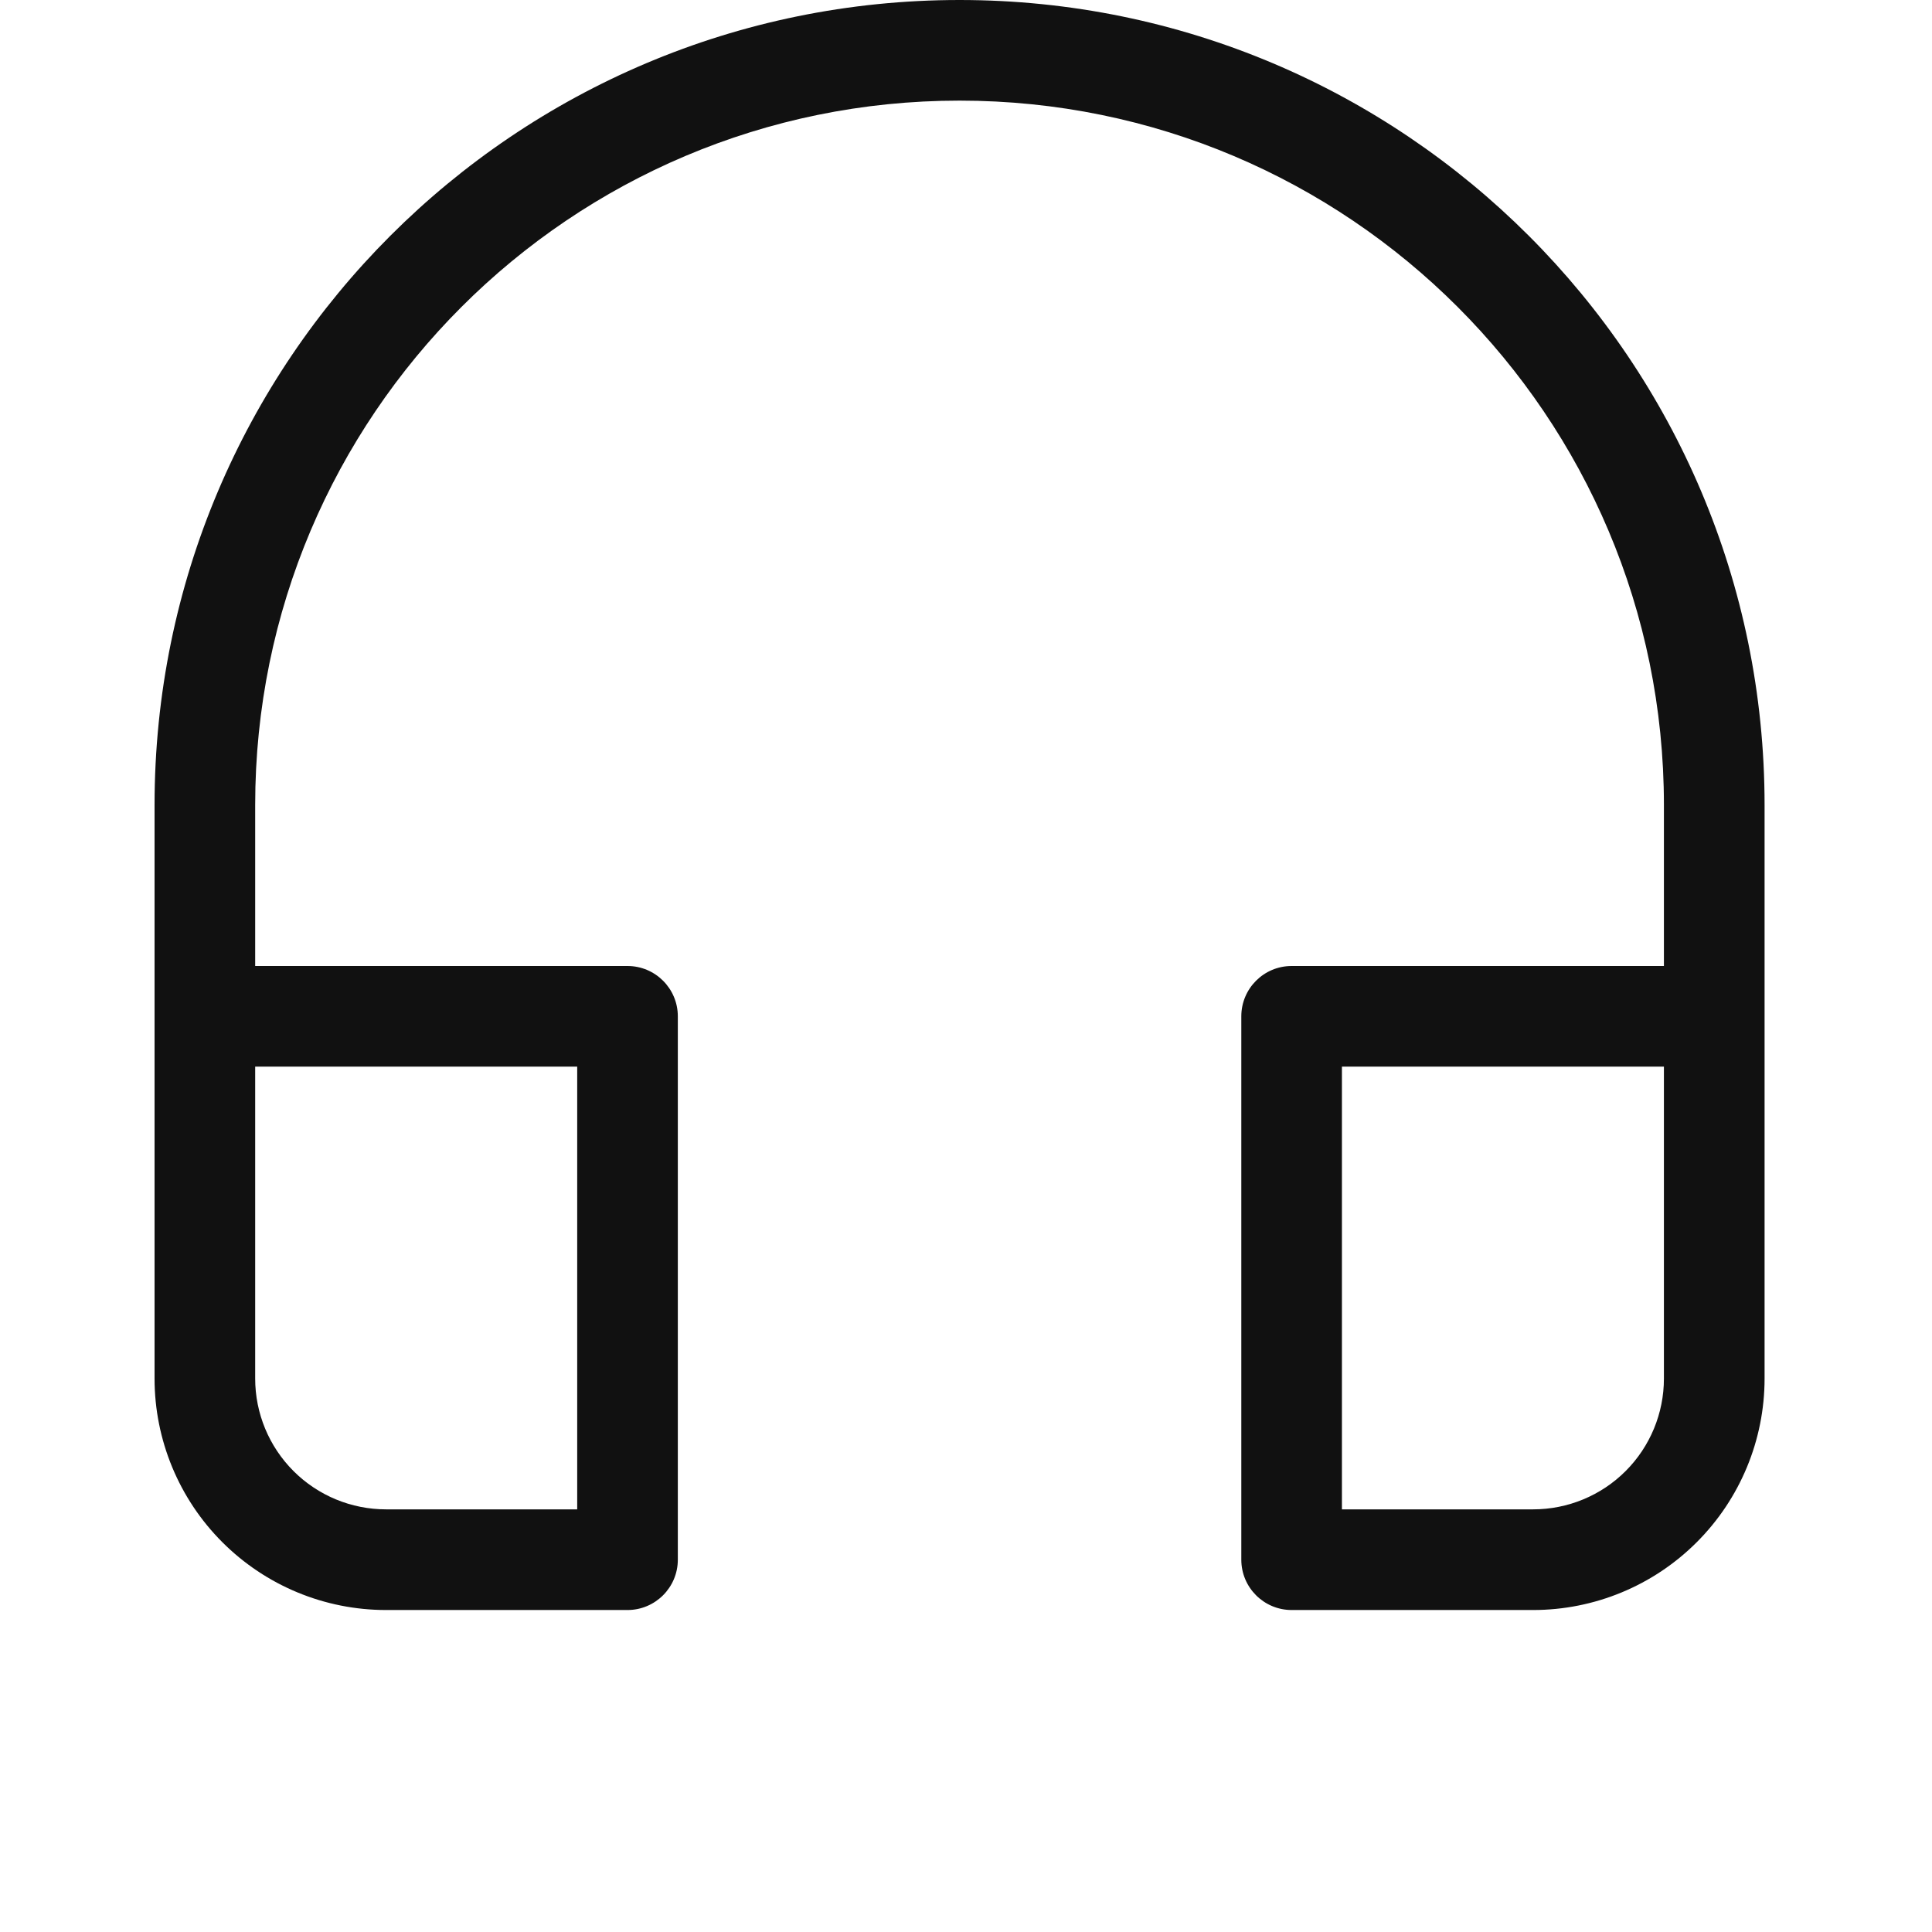 <svg width="50" height="50" viewBox="0 0 50 50" fill="none" xmlns="http://www.w3.org/2000/svg">
<path d="M24.833 2.604C14.766 2.604 6.604 10.766 6.604 20.833V25H16.24C16.958 25 17.542 25.583 17.542 26.302V40.365C17.542 41.083 16.958 41.667 16.24 41.667H9.99C8.401 41.667 6.878 41.036 5.754 39.912C4.631 38.789 4 37.266 4 35.677V20.833C4 9.327 13.327 0 24.833 0C36.34 0 45.667 9.327 45.667 20.833V35.677C45.667 37.266 45.036 38.789 43.912 39.912C42.789 41.036 41.266 41.667 39.677 41.667H33.427C32.708 41.667 32.125 41.083 32.125 40.365V26.302C32.125 25.583 32.708 25 33.427 25H43.062V20.833C43.062 10.766 34.901 2.604 24.833 2.604ZM43.062 27.604H34.729V39.062H39.677C40.575 39.062 41.436 38.706 42.071 38.071C42.706 37.436 43.062 36.575 43.062 35.677V27.604ZM6.604 27.604V35.677C6.604 36.575 6.961 37.436 7.596 38.071C8.231 38.706 9.092 39.062 9.99 39.062H14.938V27.604H6.604Z" fill="#111111"/>
</svg>
